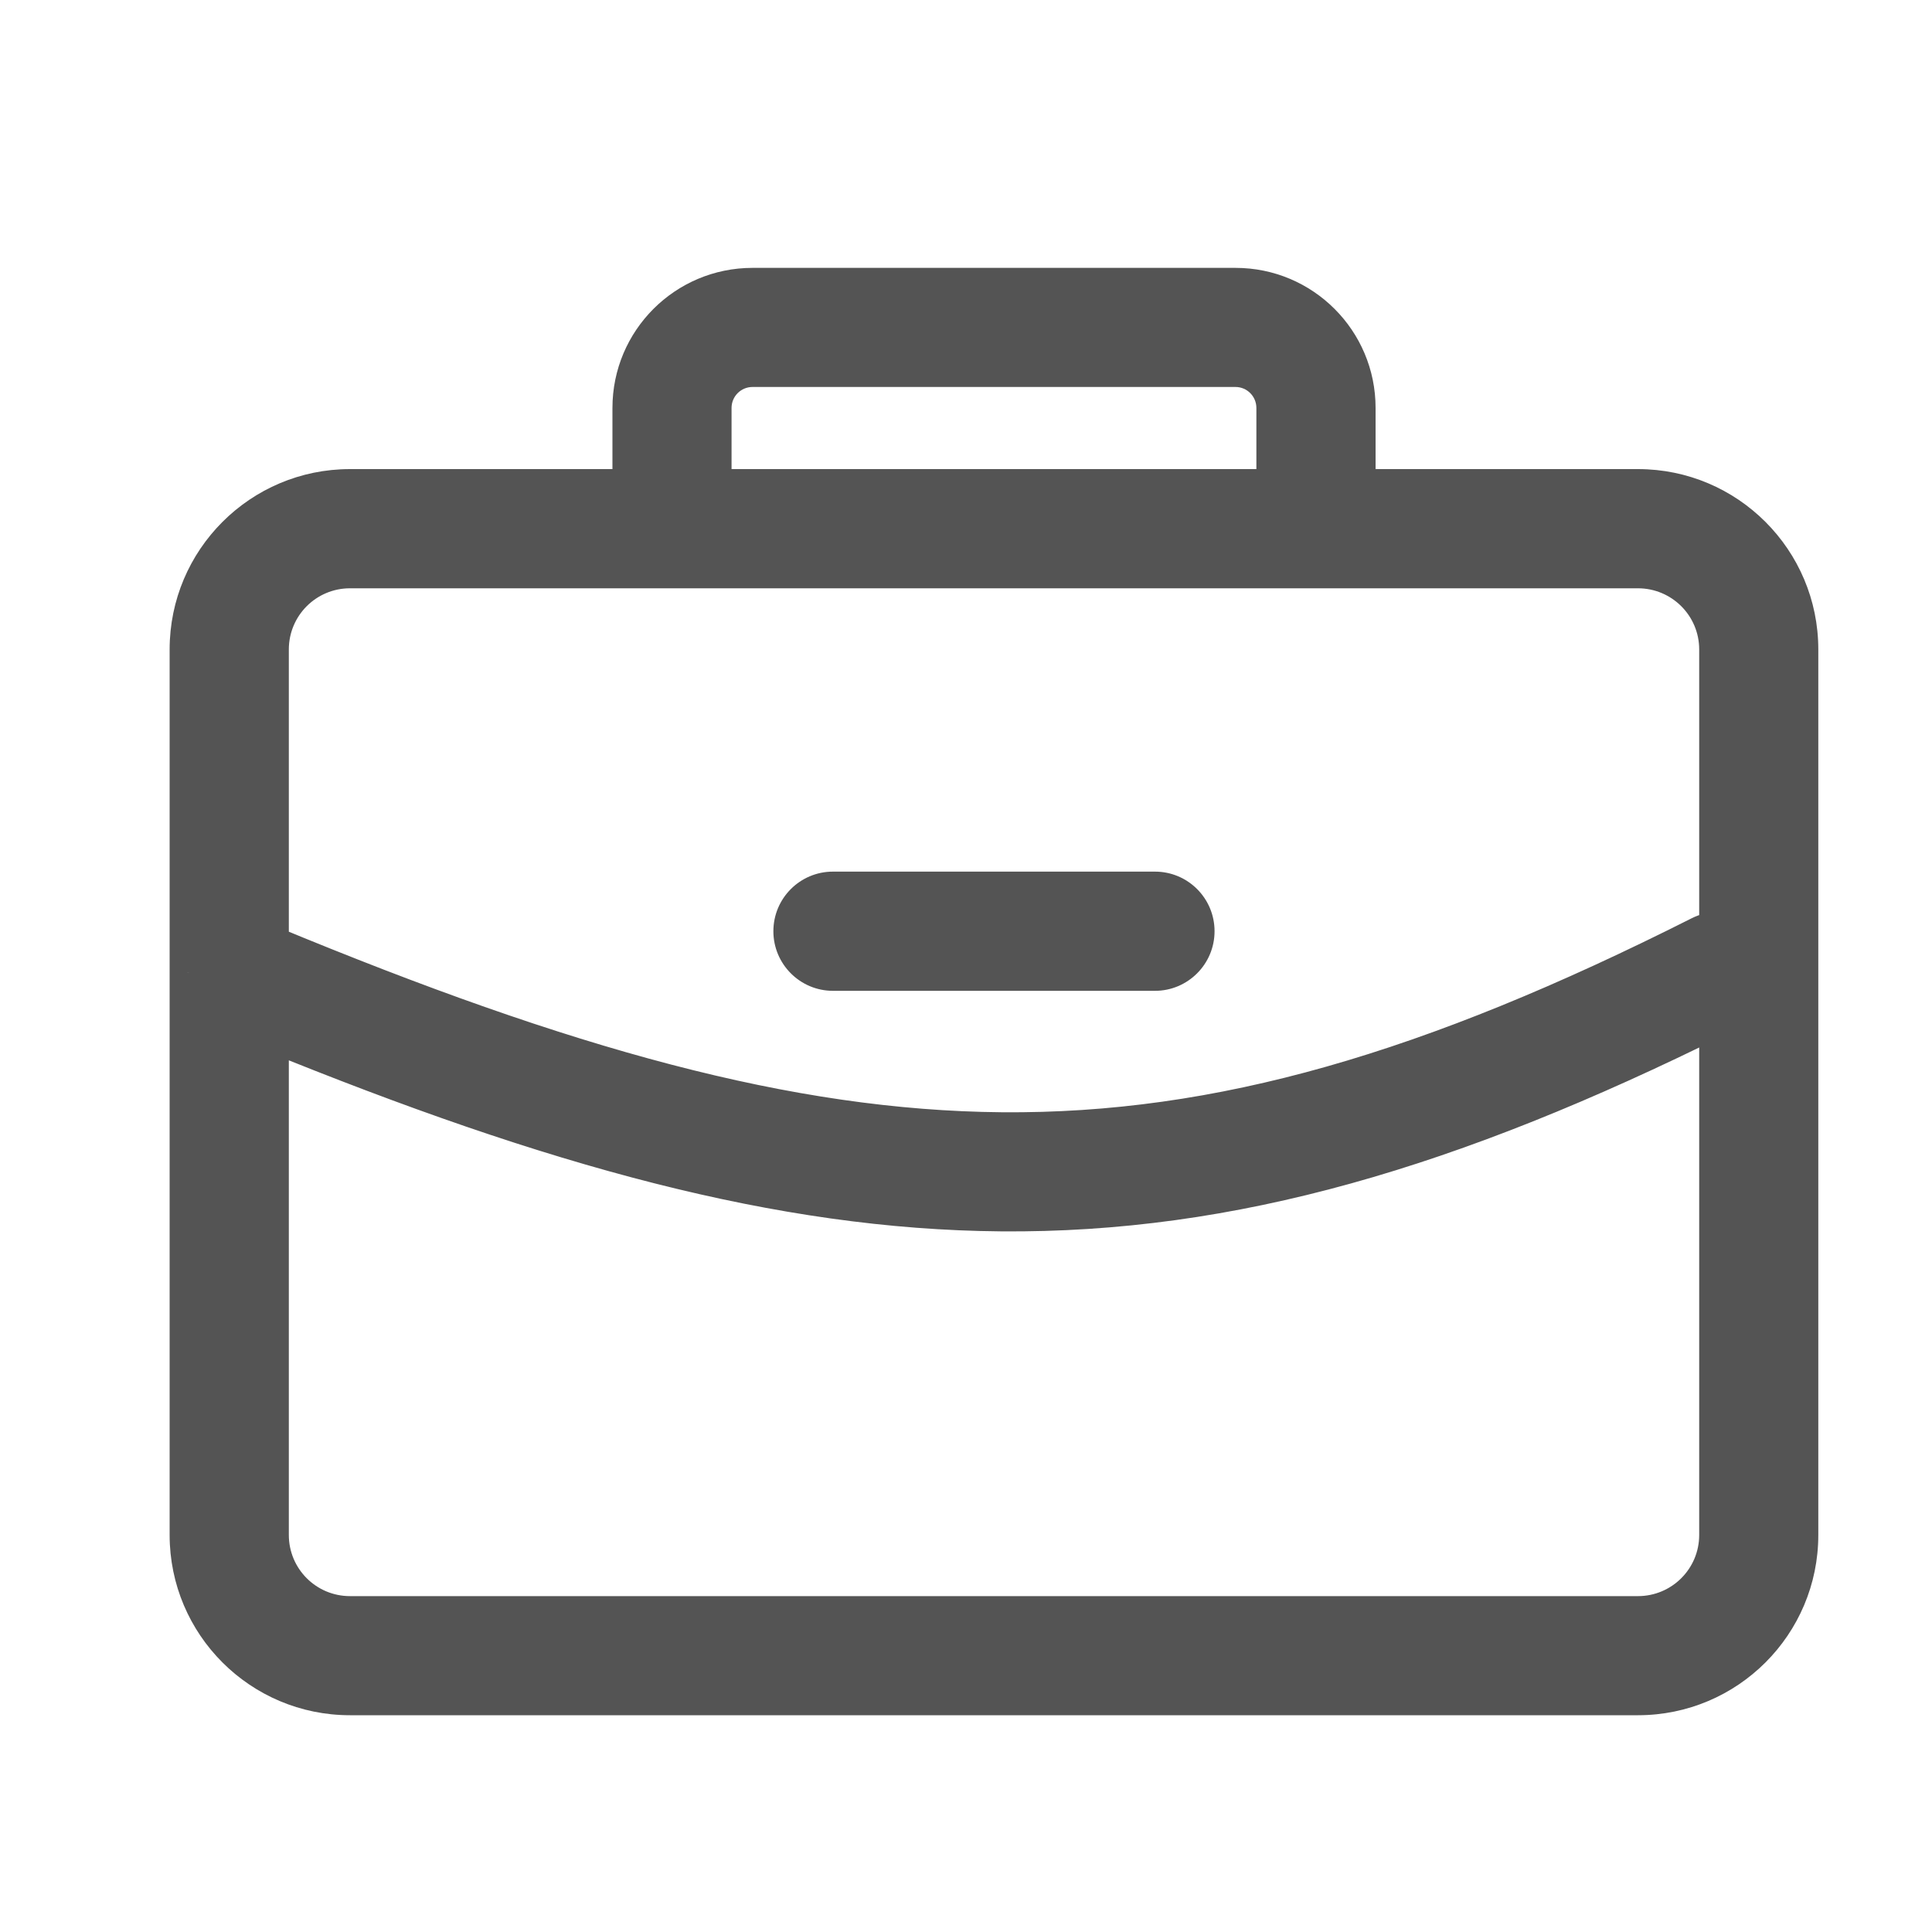 <svg width="20" height="20" viewBox="0 0 20 20" fill="none" xmlns="http://www.w3.org/2000/svg">
<path fill-rule="evenodd" clip-rule="evenodd" d="M7.373 4.223C7.373 3.993 7.56 3.806 7.79 3.806H12.79C13.02 3.806 13.206 3.993 13.206 4.223V5.056H7.373V4.223ZM6.54 5.056L3.623 5.056C2.702 5.056 1.956 5.803 1.956 6.723V10.047C1.956 10.053 1.956 10.059 1.956 10.066V15.89C1.956 16.81 2.702 17.556 3.623 17.556H16.956C17.877 17.556 18.623 16.81 18.623 15.89V6.723C18.623 5.803 17.877 5.056 16.956 5.056L14.04 5.056V4.223C14.04 3.533 13.48 2.973 12.79 2.973H7.79C7.099 2.973 6.54 3.533 6.54 4.223V5.056ZM2.79 10.68V15.89C2.79 16.35 3.163 16.723 3.623 16.723H16.956C17.416 16.723 17.79 16.35 17.79 15.89V10.522C15.021 11.898 12.747 12.567 10.361 12.547C8.077 12.528 5.729 11.877 2.79 10.68ZM17.79 9.64V6.723C17.79 6.263 17.416 5.89 16.956 5.89H3.623C3.163 5.89 2.79 6.263 2.79 6.723V9.779C5.845 11.045 8.161 11.695 10.368 11.714C12.627 11.733 14.814 11.09 17.602 9.684C17.662 9.654 17.726 9.64 17.79 9.64ZM8.206 9.64C8.206 9.41 8.393 9.223 8.623 9.223H11.956C12.186 9.223 12.373 9.41 12.373 9.64C12.373 9.87 12.186 10.056 11.956 10.056H8.623C8.393 10.056 8.206 9.87 8.206 9.64Z" fill="#545454"/>
<path d="M13.206 5.056V5.256H13.406V5.056H13.206ZM7.373 5.056H7.173V5.256H7.373V5.056ZM3.623 5.056L3.623 5.256L3.623 5.256L3.623 5.056ZM6.54 5.056L6.54 5.256L6.74 5.256V5.056H6.54ZM1.956 10.047L2.156 10.051V10.047H1.956ZM1.956 10.066L2.156 10.066L2.156 10.061L1.956 10.066ZM16.956 5.056L16.956 5.256H16.956V5.056ZM14.04 5.056H13.84V5.256L14.04 5.256L14.04 5.056ZM2.79 10.68L2.865 10.495L2.59 10.382V10.68H2.79ZM17.79 10.522H17.99V10.2L17.701 10.343L17.79 10.522ZM10.361 12.547L10.363 12.347L10.363 12.347L10.361 12.547ZM17.79 9.64L17.79 9.84L17.99 9.84V9.64H17.79ZM2.79 9.779H2.59V9.912L2.713 9.964L2.79 9.779ZM10.368 11.714L10.366 11.914L10.366 11.914L10.368 11.714ZM17.602 9.684L17.692 9.863L17.692 9.863L17.602 9.684ZM7.79 3.606C7.449 3.606 7.173 3.883 7.173 4.223H7.573C7.573 4.103 7.67 4.006 7.79 4.006V3.606ZM12.79 3.606H7.79V4.006H12.79V3.606ZM13.406 4.223C13.406 3.883 13.13 3.606 12.79 3.606V4.006C12.909 4.006 13.006 4.103 13.006 4.223H13.406ZM13.406 5.056V4.223H13.006V5.056H13.406ZM7.373 5.256H13.206V4.856H7.373V5.256ZM7.173 4.223V5.056H7.573V4.223H7.173ZM3.623 5.256L6.54 5.256L6.54 4.856L3.623 4.856L3.623 5.256ZM2.156 6.723C2.156 5.913 2.813 5.256 3.623 5.256V4.856C2.592 4.856 1.756 5.692 1.756 6.723H2.156ZM2.156 10.047V6.723H1.756V10.047H2.156ZM2.156 10.061C2.156 10.058 2.156 10.055 2.156 10.051L1.756 10.042C1.756 10.052 1.756 10.061 1.756 10.07L2.156 10.061ZM2.156 15.89V10.066H1.756V15.89H2.156ZM3.623 17.357C2.813 17.357 2.156 16.7 2.156 15.89H1.756C1.756 16.921 2.592 17.756 3.623 17.756V17.357ZM16.956 17.357H3.623V17.756H16.956V17.357ZM18.423 15.89C18.423 16.7 17.766 17.357 16.956 17.357V17.756C17.987 17.756 18.823 16.921 18.823 15.89H18.423ZM18.423 6.723V15.89H18.823V6.723H18.423ZM16.956 5.256C17.766 5.256 18.423 5.913 18.423 6.723H18.823C18.823 5.692 17.987 4.856 16.956 4.856V5.256ZM14.04 5.256L16.956 5.256L16.956 4.856L14.04 4.856L14.04 5.256ZM13.84 4.223V5.056H14.24V4.223H13.84ZM12.79 3.173C13.37 3.173 13.84 3.643 13.84 4.223H14.24C14.24 3.422 13.591 2.773 12.79 2.773V3.173ZM7.79 3.173H12.79V2.773H7.79V3.173ZM6.74 4.223C6.74 3.643 7.21 3.173 7.79 3.173V2.773C6.989 2.773 6.34 3.422 6.34 4.223H6.74ZM6.74 5.056V4.223H6.34V5.056H6.74ZM2.59 10.68V15.89H2.99V10.68H2.59ZM2.59 15.89C2.59 16.46 3.052 16.923 3.623 16.923V16.523C3.273 16.523 2.99 16.24 2.99 15.89H2.59ZM3.623 16.923H16.956V16.523H3.623V16.923ZM16.956 16.923C17.527 16.923 17.99 16.46 17.99 15.89H17.59C17.59 16.24 17.306 16.523 16.956 16.523V16.923ZM17.99 15.89V10.522H17.59V15.89H17.99ZM17.701 10.343C14.949 11.711 12.706 12.367 10.363 12.347L10.359 12.747C12.788 12.768 15.094 12.085 17.879 10.702L17.701 10.343ZM10.363 12.347C8.116 12.328 5.796 11.688 2.865 10.495L2.714 10.865C5.662 12.066 8.038 12.727 10.359 12.747L10.363 12.347ZM17.99 9.64V6.723H17.59V9.64H17.99ZM17.99 6.723C17.99 6.152 17.527 5.69 16.956 5.69V6.09C17.306 6.09 17.59 6.373 17.59 6.723H17.99ZM16.956 5.69H3.623V6.09H16.956V5.69ZM3.623 5.69C3.052 5.69 2.59 6.152 2.59 6.723H2.99C2.99 6.373 3.273 6.09 3.623 6.09V5.69ZM2.59 6.723V9.779H2.99V6.723H2.59ZM2.713 9.964C5.777 11.233 8.121 11.895 10.366 11.914L10.37 11.514C8.202 11.495 5.914 10.857 2.866 9.594L2.713 9.964ZM10.366 11.914C12.669 11.933 14.889 11.277 17.692 9.863L17.512 9.506C14.74 10.904 12.585 11.533 10.37 11.514L10.366 11.914ZM17.692 9.863C17.724 9.847 17.757 9.84 17.79 9.84L17.79 9.44C17.696 9.44 17.601 9.461 17.512 9.506L17.692 9.863ZM8.623 9.023C8.282 9.023 8.006 9.299 8.006 9.64H8.406C8.406 9.52 8.503 9.423 8.623 9.423V9.023ZM11.956 9.023H8.623V9.423H11.956V9.023ZM12.573 9.64C12.573 9.299 12.297 9.023 11.956 9.023V9.423C12.076 9.423 12.173 9.52 12.173 9.64H12.573ZM11.956 10.257C12.297 10.257 12.573 9.98 12.573 9.64H12.173C12.173 9.759 12.076 9.856 11.956 9.856V10.257ZM8.623 10.257H11.956V9.856H8.623V10.257ZM8.006 9.64C8.006 9.98 8.282 10.257 8.623 10.257V9.856C8.503 9.856 8.406 9.759 8.406 9.64H8.006Z" fill="#545454"/>
</svg>
